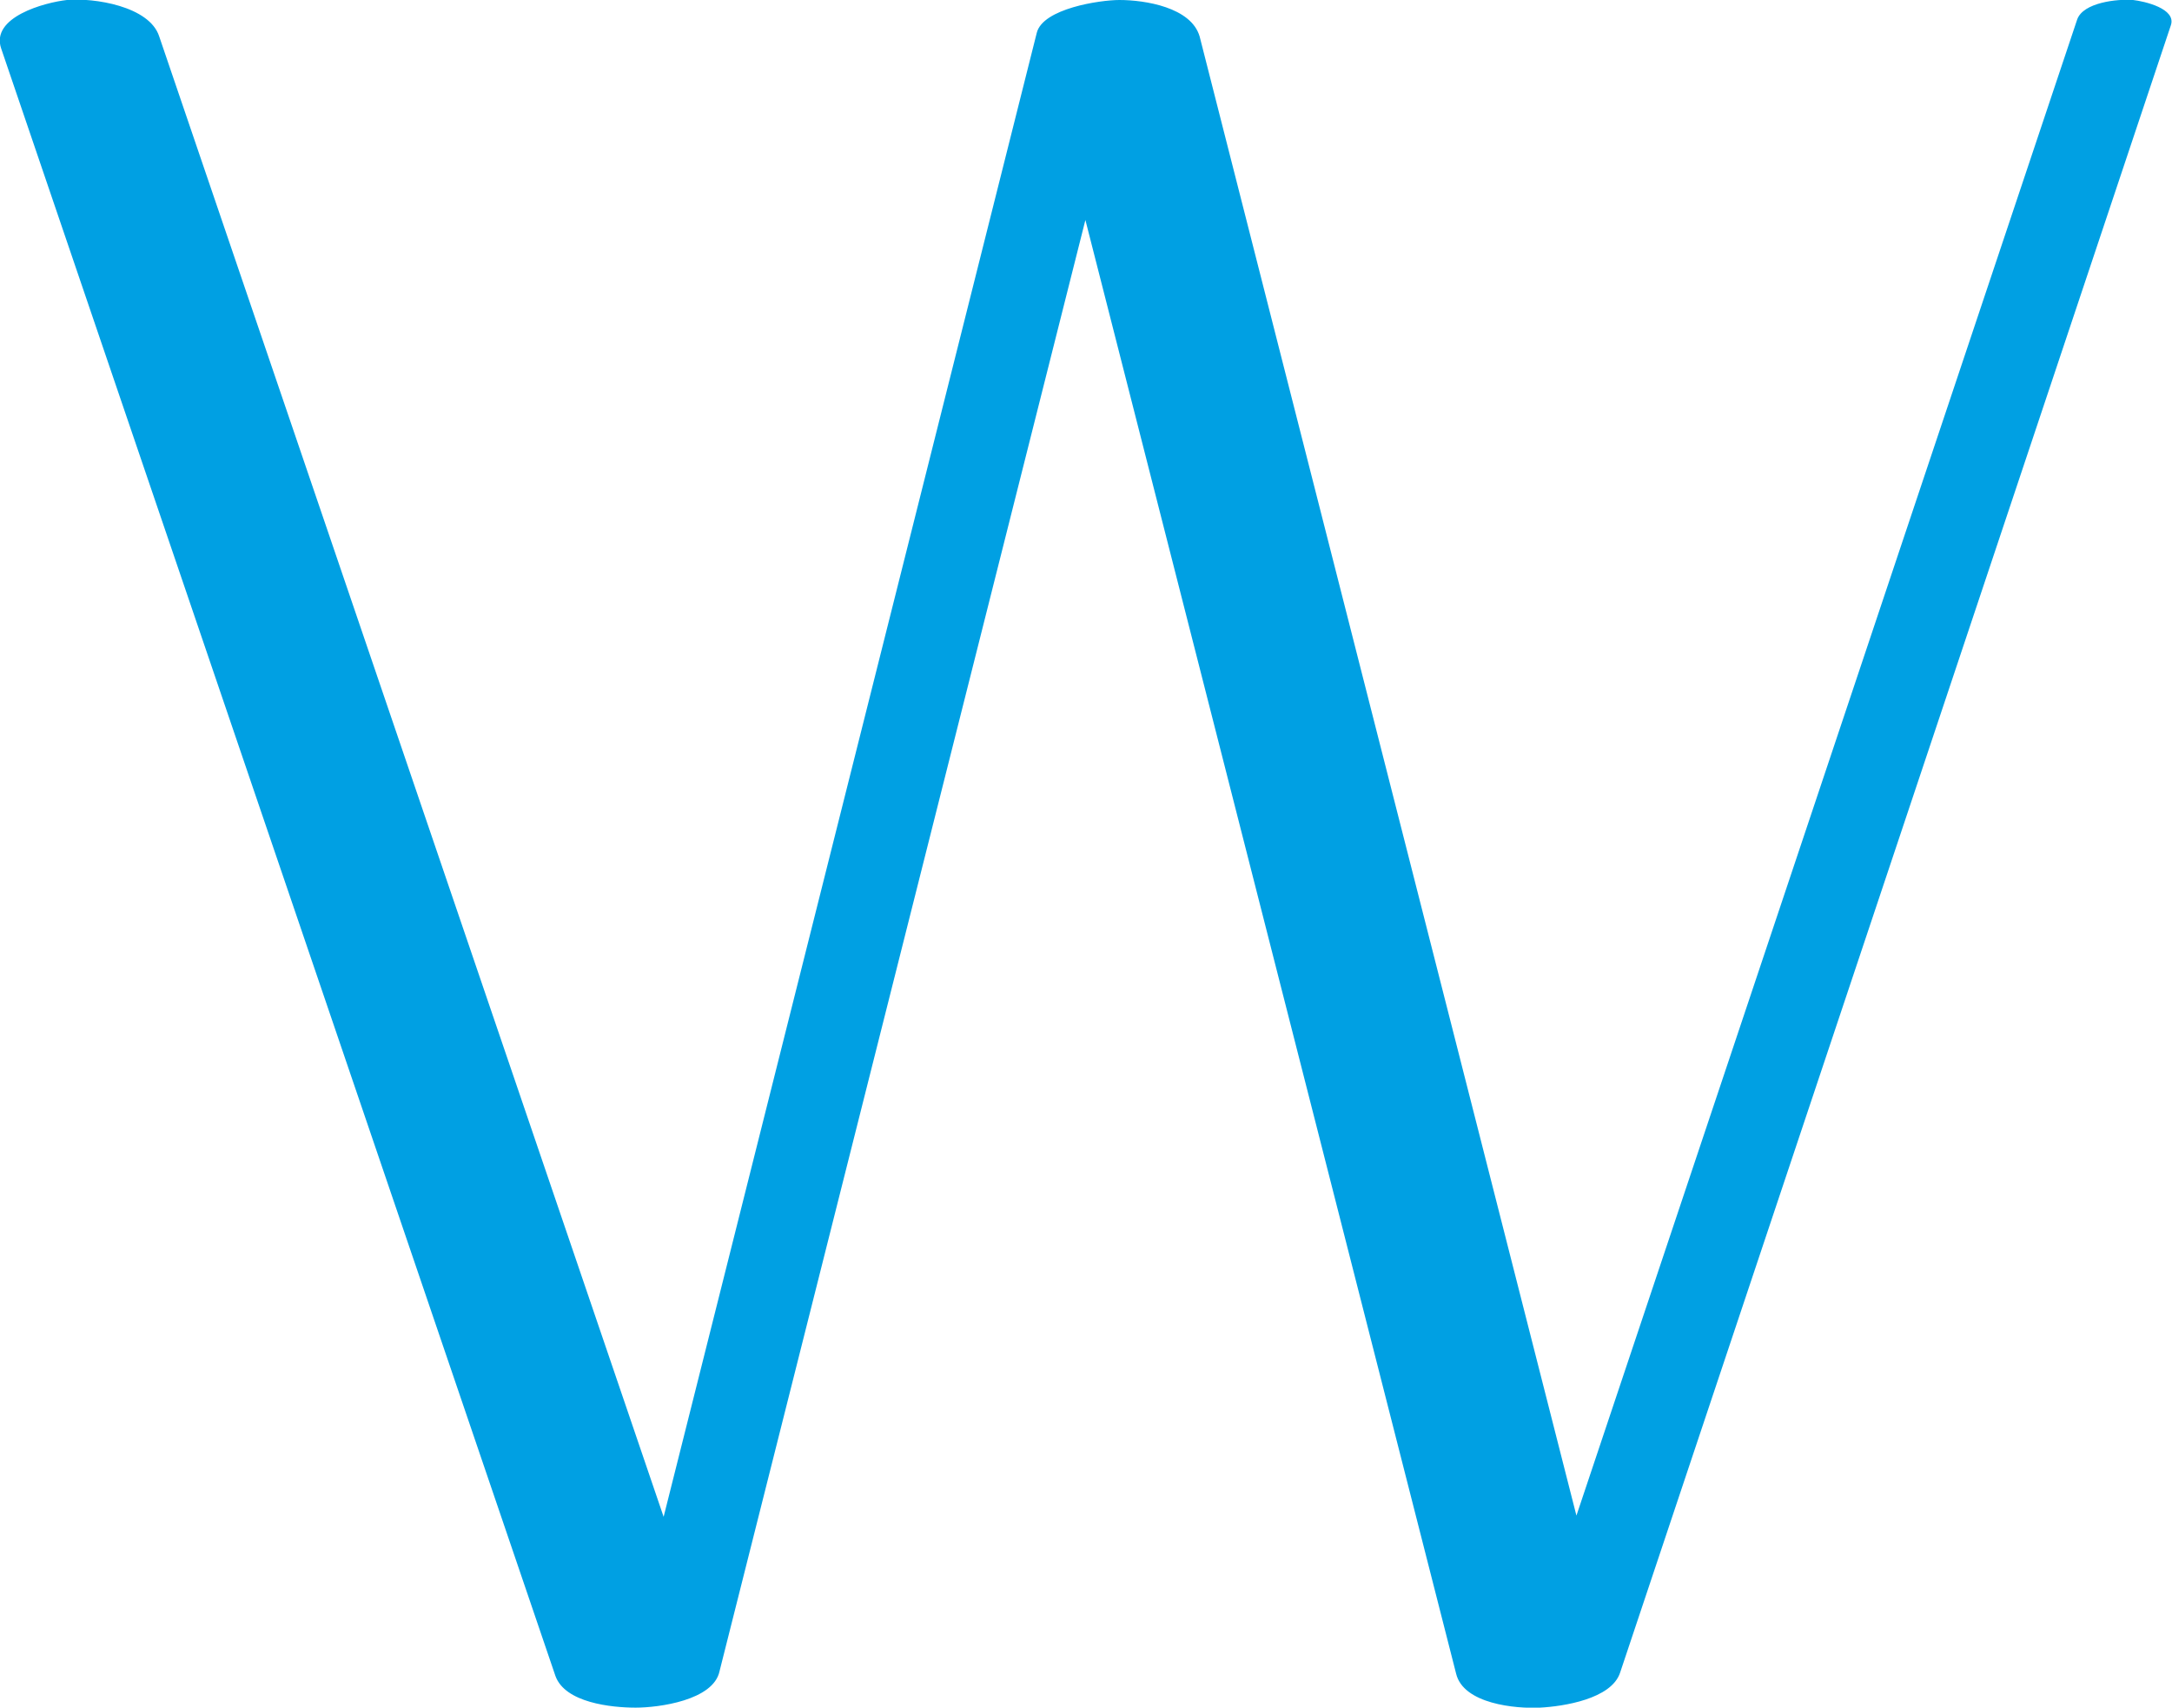 <?xml version="1.0" encoding="UTF-8"?>
<!DOCTYPE svg PUBLIC "-//W3C//DTD SVG 1.1//EN" "http://www.w3.org/Graphics/SVG/1.1/DTD/svg11.dtd">
<!-- Creator: CorelDRAW X8 -->
<svg xmlns="http://www.w3.org/2000/svg" xml:space="preserve" width="1787px" height="1405px" version="1.1" style="shape-rendering:geometricPrecision; text-rendering:geometricPrecision; image-rendering:optimizeQuality; fill-rule:evenodd; clip-rule:evenodd"
viewBox="0 0 1787 1405"
 xmlns:xlink="http://www.w3.org/1999/xlink">
 <defs>
  <style type="text/css">
   <![CDATA[
    .fil0 {fill:#00A0E3;fill-rule:nonzero}
   ]]>
  </style>
 </defs>
 <g id="Layer_x0020_1">
  <path class="fil0" d="M1 40l456 1339c8,22 46,26 66,26 19,0 64,-6 69,-30l301 -1194 305 1196c6,25 49,29 69,28 19,-1 59,-7 66,-29l453 -1355c5,-14 -22,-20 -31,-21 -13,-1 -41,2 -46,16l-412 1231 -310 -1217c-7,-24 -45,-30 -66,-30 -16,0 -63,7 -68,27l-307 1221 -415 -1218c-8,-25 -54,-32 -76,-30 -18,2 -63,14 -54,40z"/>
 </g>
</svg>
